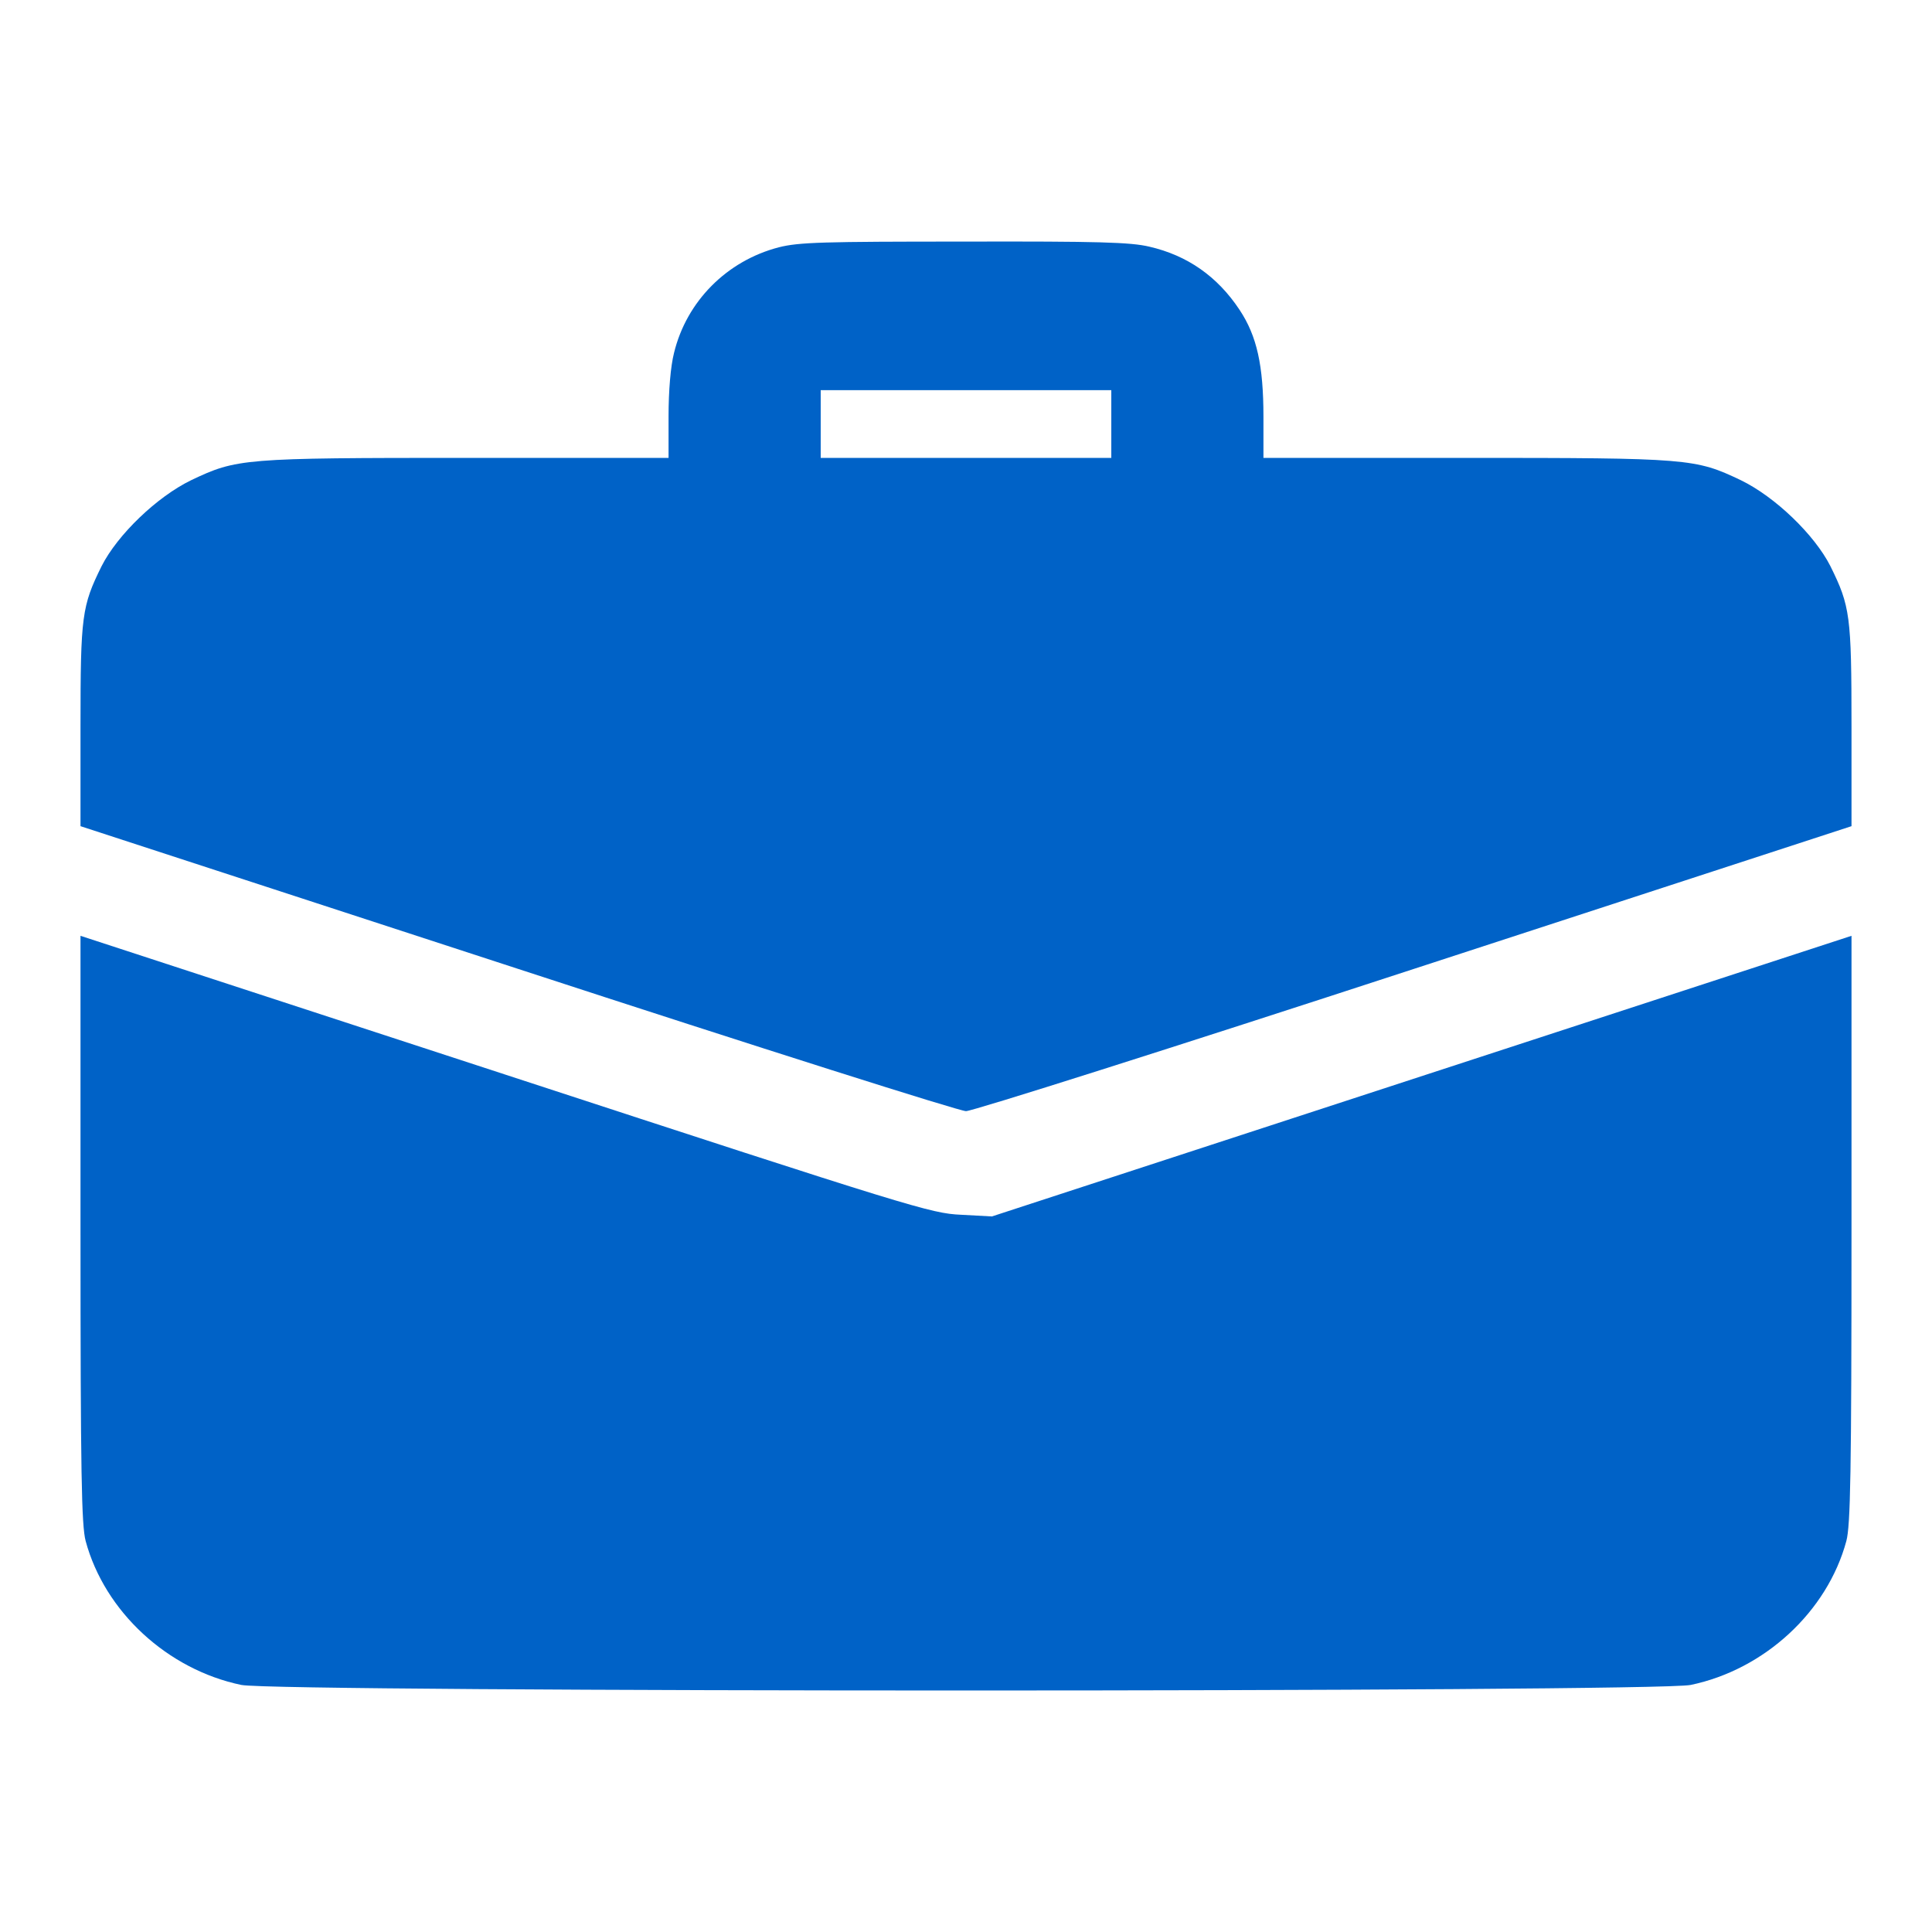 <svg width="24" height="24" viewBox="0 0 24 24" fill="none" xmlns="http://www.w3.org/2000/svg">
<path d="M9.675 3.072C9.027 3.24 8.528 3.745 8.373 4.384C8.33 4.552 8.305 4.859 8.305 5.17V5.688H5.804C3.011 5.688 2.942 5.696 2.375 5.965C1.95 6.171 1.46 6.642 1.262 7.033C1.017 7.529 1 7.647 1 9.018V10.263L6.427 12.033C9.439 13.017 11.918 13.803 12 13.803C12.082 13.803 14.561 13.017 17.573 12.033L23 10.263V9.018C23 7.647 22.983 7.529 22.738 7.033C22.54 6.642 22.05 6.171 21.625 5.965C21.058 5.696 20.989 5.688 18.2 5.688H15.695V5.179C15.695 4.54 15.614 4.174 15.399 3.85C15.124 3.434 14.75 3.173 14.277 3.064C14.045 3.009 13.646 2.997 11.979 3.001C10.217 3.001 9.925 3.009 9.675 3.072ZM13.805 5.688H10.195V4.847H13.805V5.688Z" fill="#0062C7"/>
<path d="M1 15.267C1 18.319 1.013 18.95 1.064 19.143C1.301 20.022 2.083 20.741 2.998 20.931C3.449 21.023 20.551 21.023 21.002 20.931C21.917 20.741 22.699 20.022 22.936 19.143C22.987 18.95 23 18.319 23 15.267V11.625L12.322 15.111L11.935 15.09C11.566 15.073 11.343 15.006 6.277 13.349L1 11.625V15.267Z" fill="#0062C7"/>
</svg>
